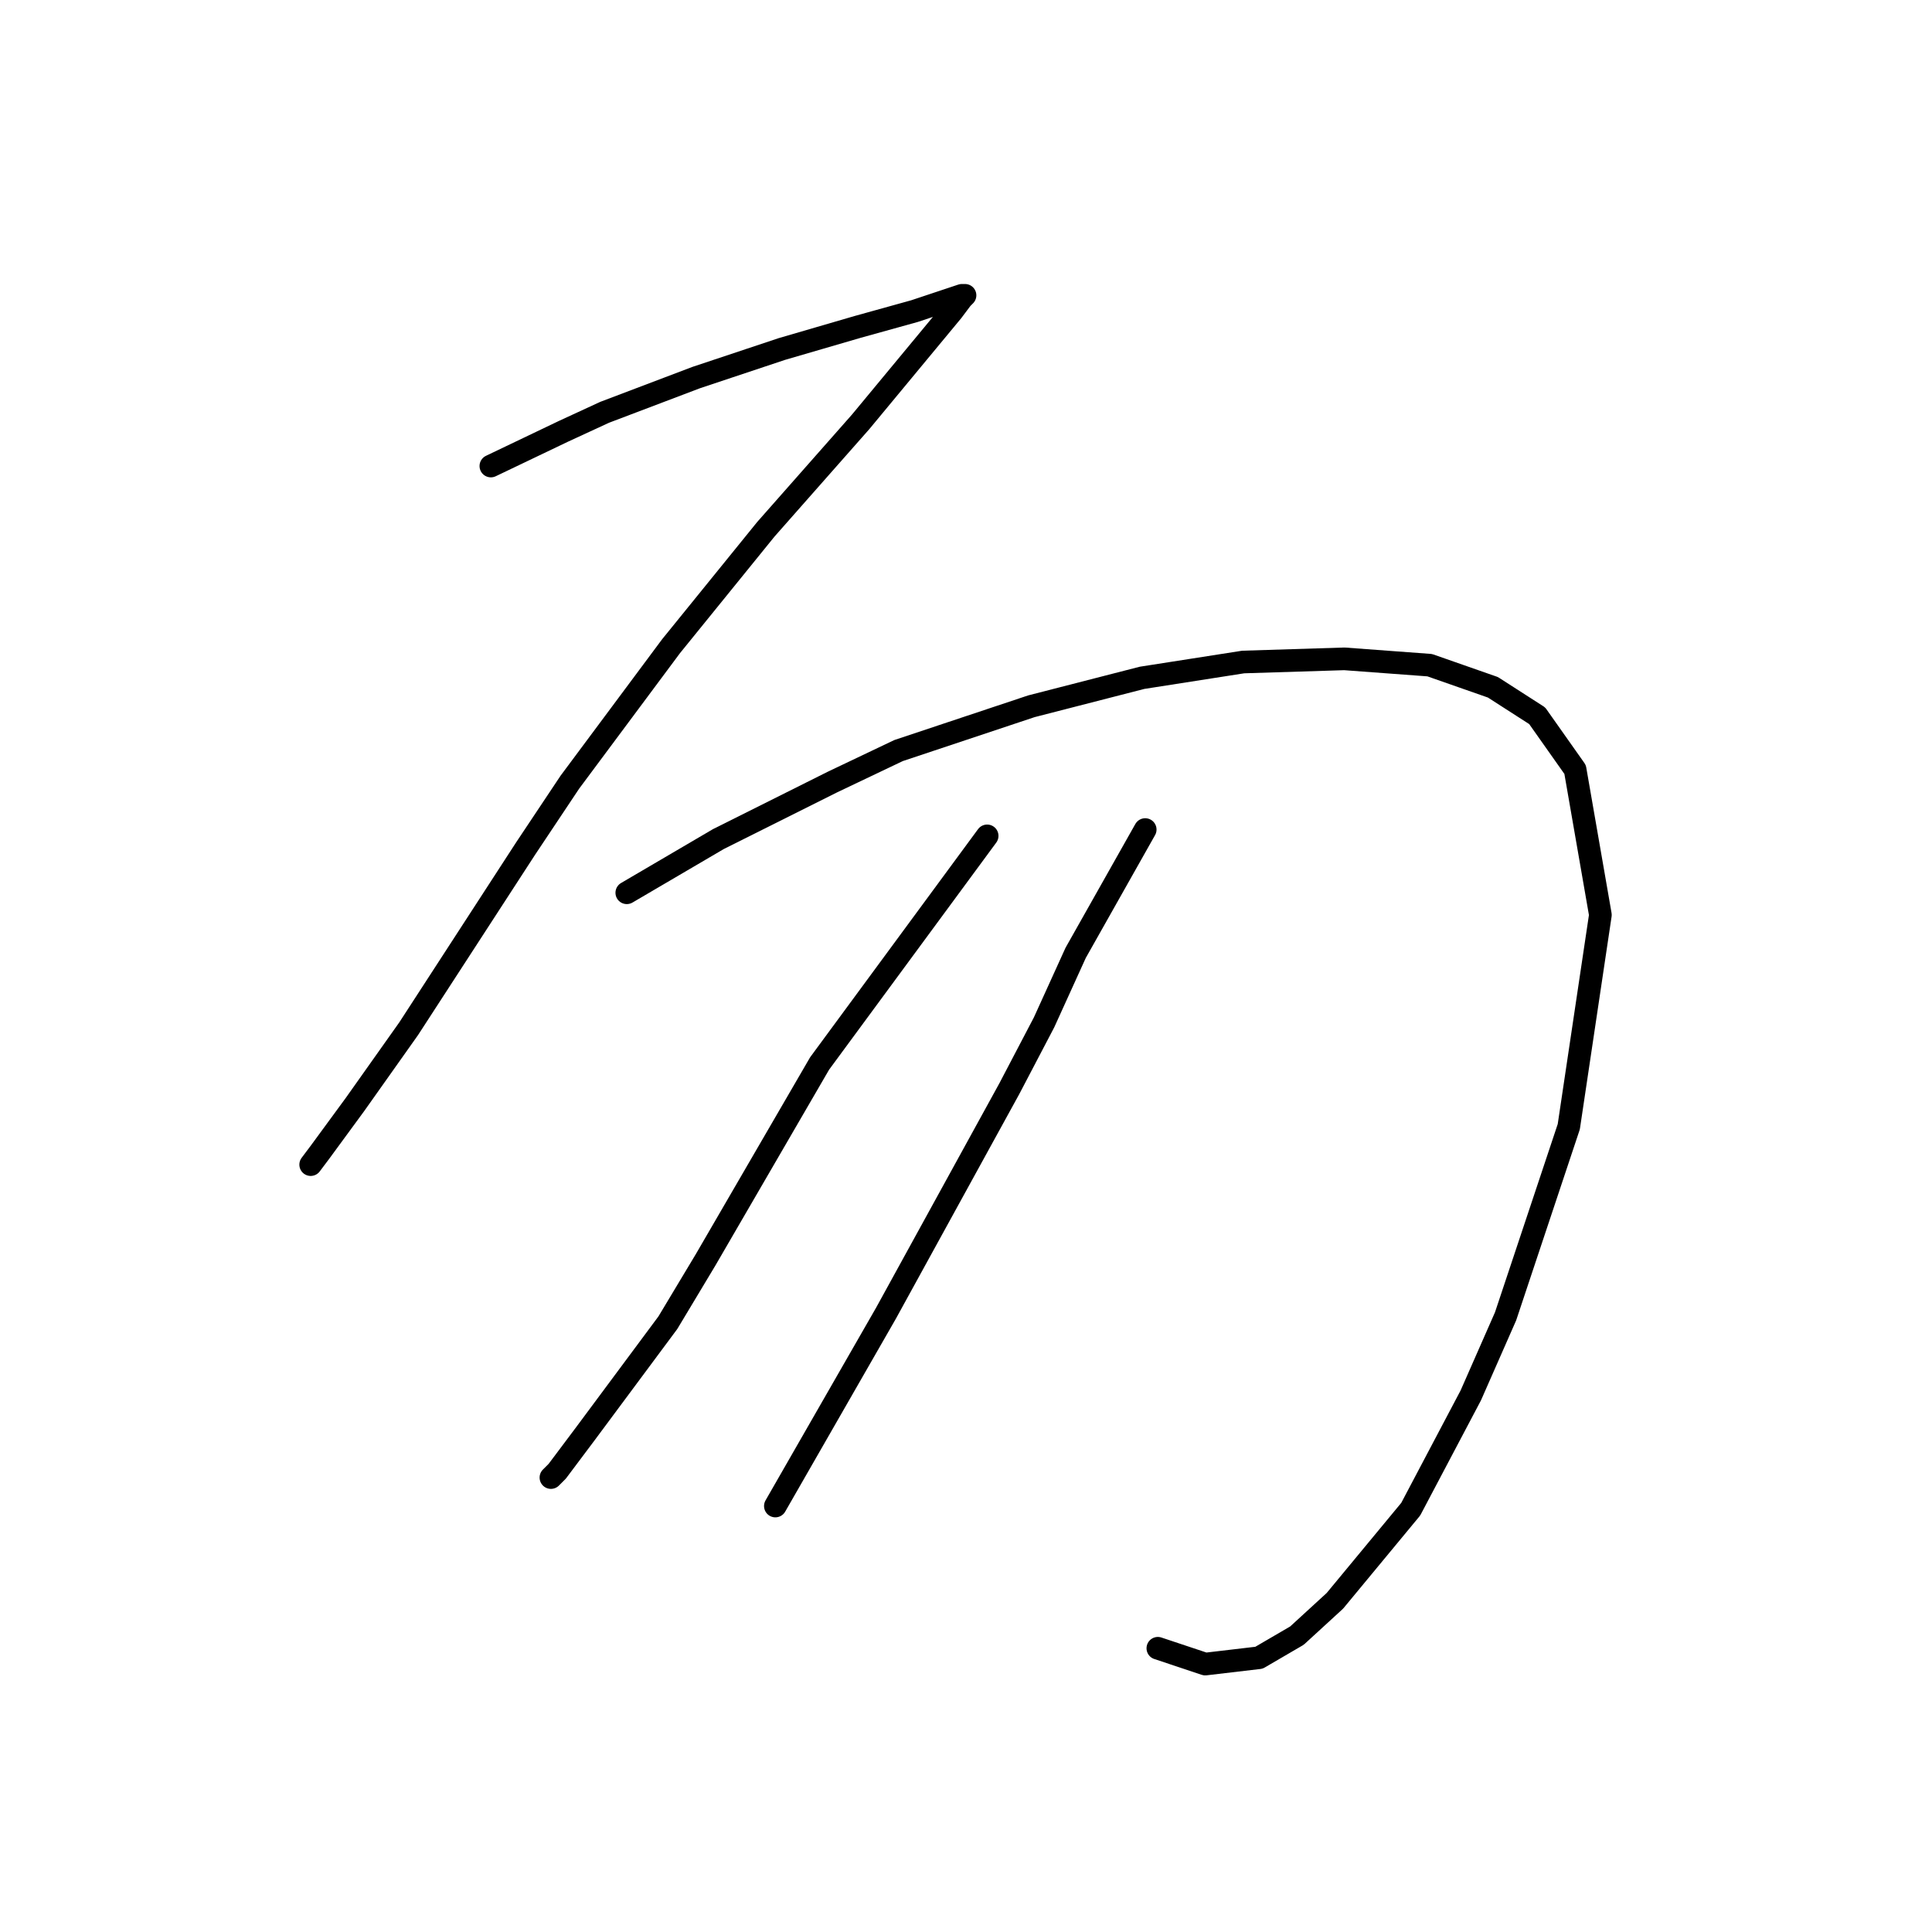 <?xml version="1.0" standalone="no"?>
    <svg width="256" height="256" xmlns="http://www.w3.org/2000/svg" version="1.1">
    <polyline stroke="black" stroke-width="3" stroke-linecap="round" fill="transparent" stroke-linejoin="round" points="65.042 61.751 74.676 57.144 80.121 54.631 92.268 50.023 103.577 46.253 113.63 43.321 121.169 41.227 123.682 40.389 127.452 39.133 127.871 39.133 127.452 39.552 126.195 41.227 114.048 55.887 101.483 70.128 88.917 85.626 75.514 103.637 69.65 112.433 54.152 136.308 47.031 146.36 42.424 152.643 41.167 154.318 41.167 154.318 " />
        <polyline stroke="black" stroke-width="3" stroke-linecap="round" fill="transparent" stroke-linejoin="round" points="83.053 118.297 95.2 111.176 110.279 103.637 119.075 99.448 136.667 93.584 151.327 89.815 164.73 87.72 178.133 87.301 189.443 88.139 197.82 91.071 203.684 94.841 208.71 101.961 212.061 121.229 207.872 149.292 199.495 174.424 194.888 184.895 186.929 199.974 176.877 212.121 171.851 216.728 166.824 219.66 159.704 220.498 153.421 218.403 153.421 218.403 " />
        <polyline stroke="black" stroke-width="3" stroke-linecap="round" fill="transparent" stroke-linejoin="round" points="130.803 110.757 108.603 140.915 93.525 166.884 88.498 175.261 77.608 189.921 73.838 194.947 73 195.785 73 195.785 " />
        <polyline stroke="black" stroke-width="3" stroke-linecap="round" fill="transparent" stroke-linejoin="round" points="151.746 109.92 142.531 126.255 138.342 135.47 133.735 144.266 117.399 174.005 102.739 199.555 102.739 199.555 " />
        </svg>